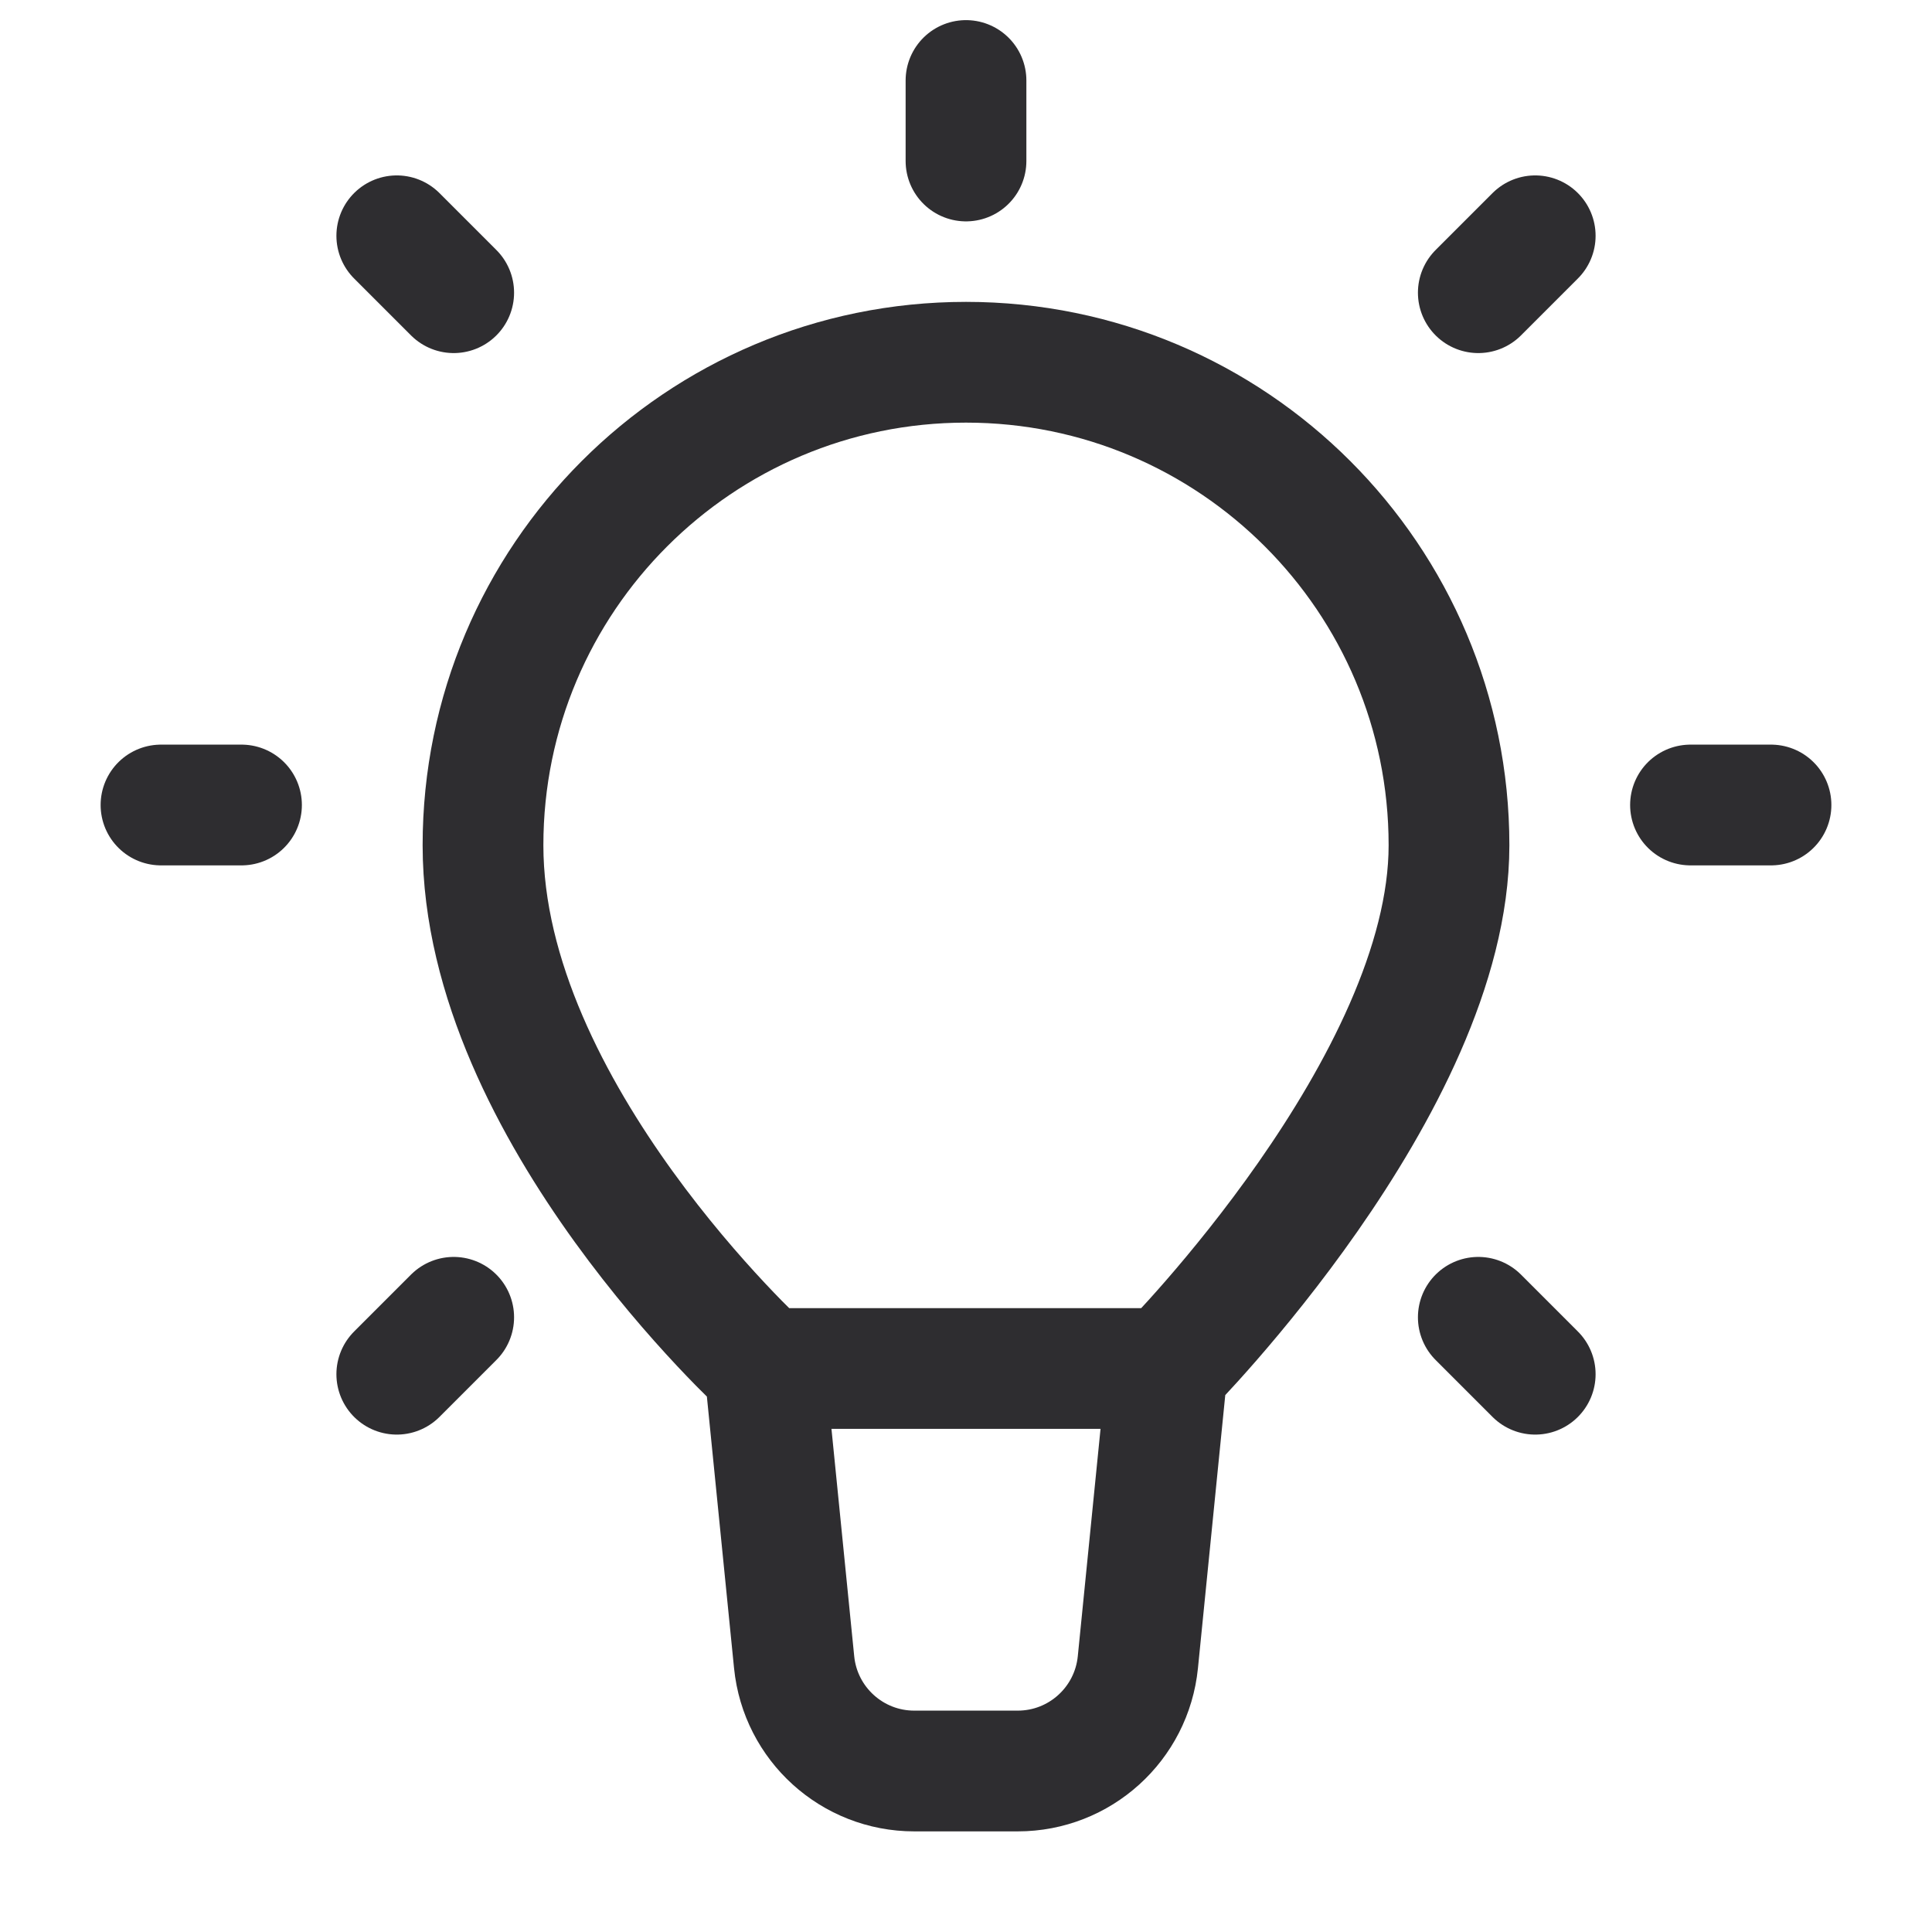 <svg width="24" height="24" viewBox="0 0 24 24" fill="none" xmlns="http://www.w3.org/2000/svg">
<path d="M9.5 17C9.5 17 6 13.814 6 10.5C6 7.186 8.686 4.5 12 4.5C15.314 4.5 18 7.186 18 10.5C18 13.473 14.5 17 14.5 17M9.5 17H14.5M9.5 17L9.865 20.649C9.942 21.416 10.587 22 11.357 22H12.643C13.413 22 14.058 21.416 14.135 20.649L14.5 17" stroke="#2E2D30" stroke-width="1.5"/>
<path d="M12 2V1M21 10H22M2 10H3M18.364 16.364L19.071 17.071M4.929 2.929L5.636 3.636M18.364 3.636L19.071 2.929M4.929 17.071L5.636 16.364" stroke="#2E2D30" stroke-width="1.5" stroke-linecap="round"/>
</svg>
